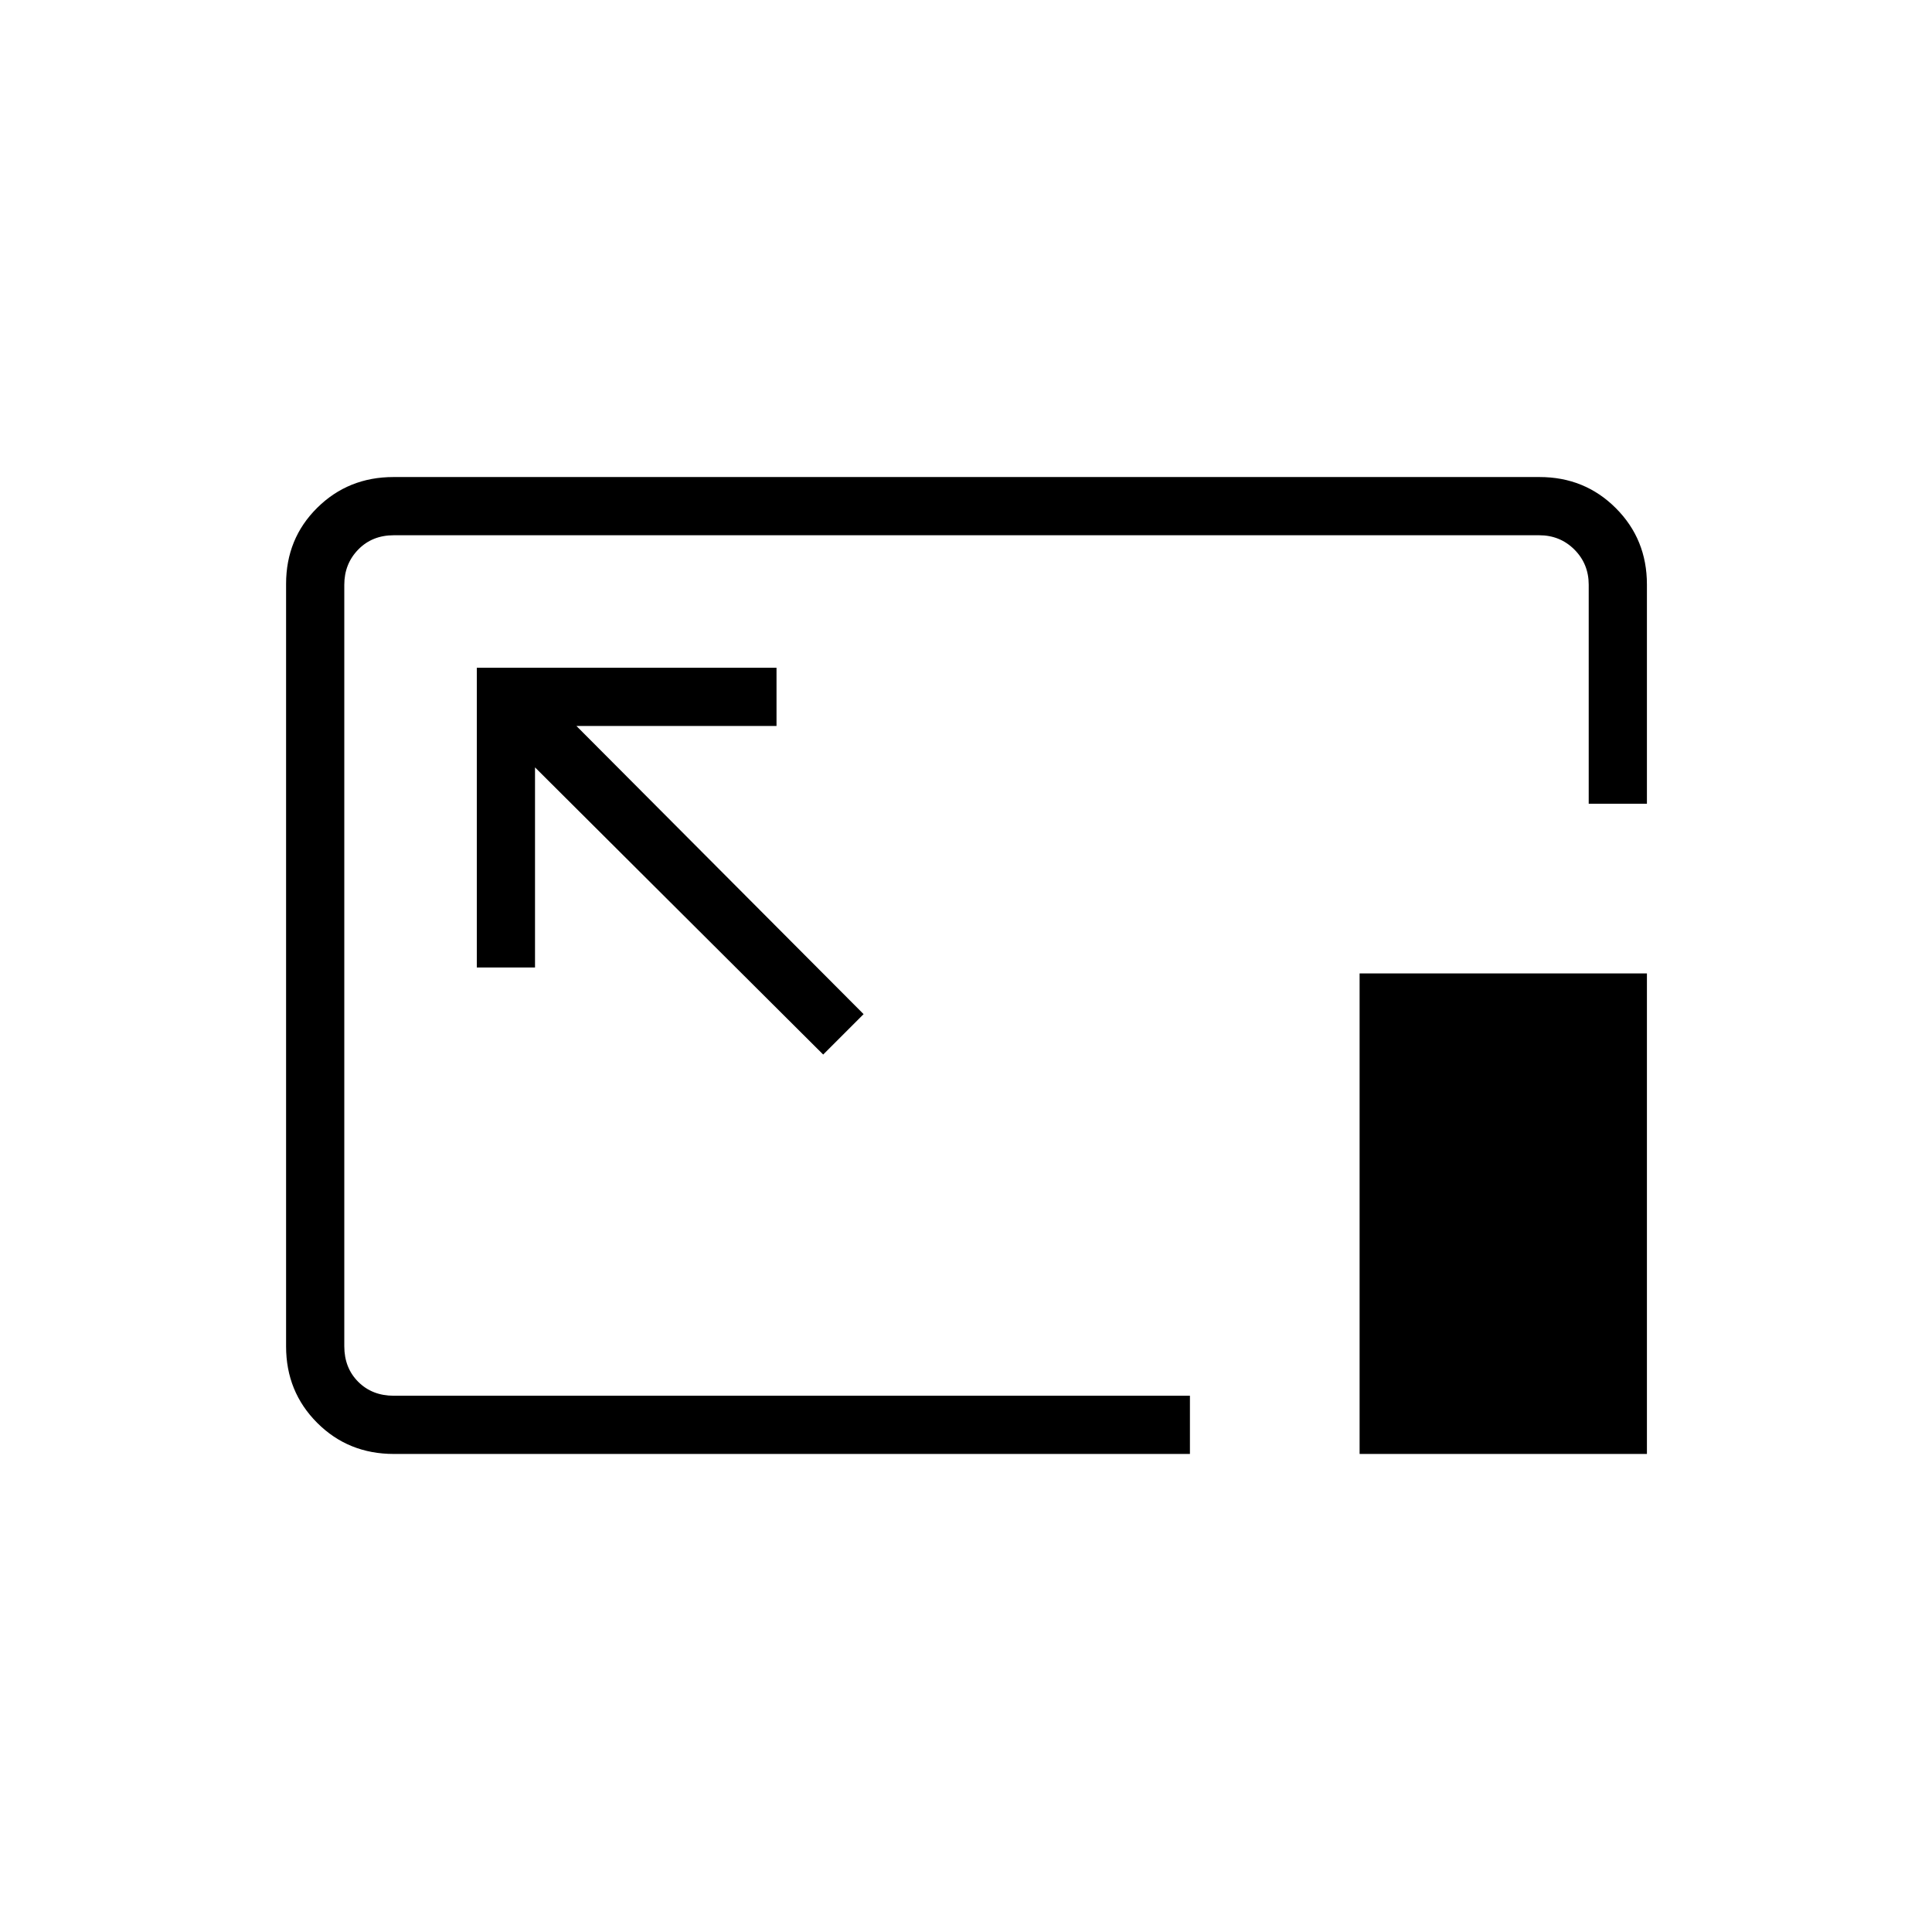 <svg xmlns="http://www.w3.org/2000/svg" height="20" viewBox="0 96 960 960" width="20"><path d="M195.692 818.462q-22.637 0-38.088-15.463-15.45-15.462-15.45-37.964V386.141q0-22.502 15.45-37.802 15.451-15.301 37.919-15.301h569.454q22.468 0 37.919 15.451 15.45 15.45 15.45 37.921v108.975h-28.923V386.577q0-10.385-7.115-17.5-7.116-7.115-17.5-7.115H195.692q-10.769 0-17.692 7.115t-6.923 17.5v378.346q0 10.769 6.923 17.692t17.692 6.923h395.577v28.924H195.692ZM409.038 620l20.077-20.077-142.692-143.192h99.423v-28.923H236.923v148.923h28.923v-99.423L409.038 620Zm266.539 198.462v-238.77h142.769v238.77H675.577ZM480.5 575.5Z"/></svg>